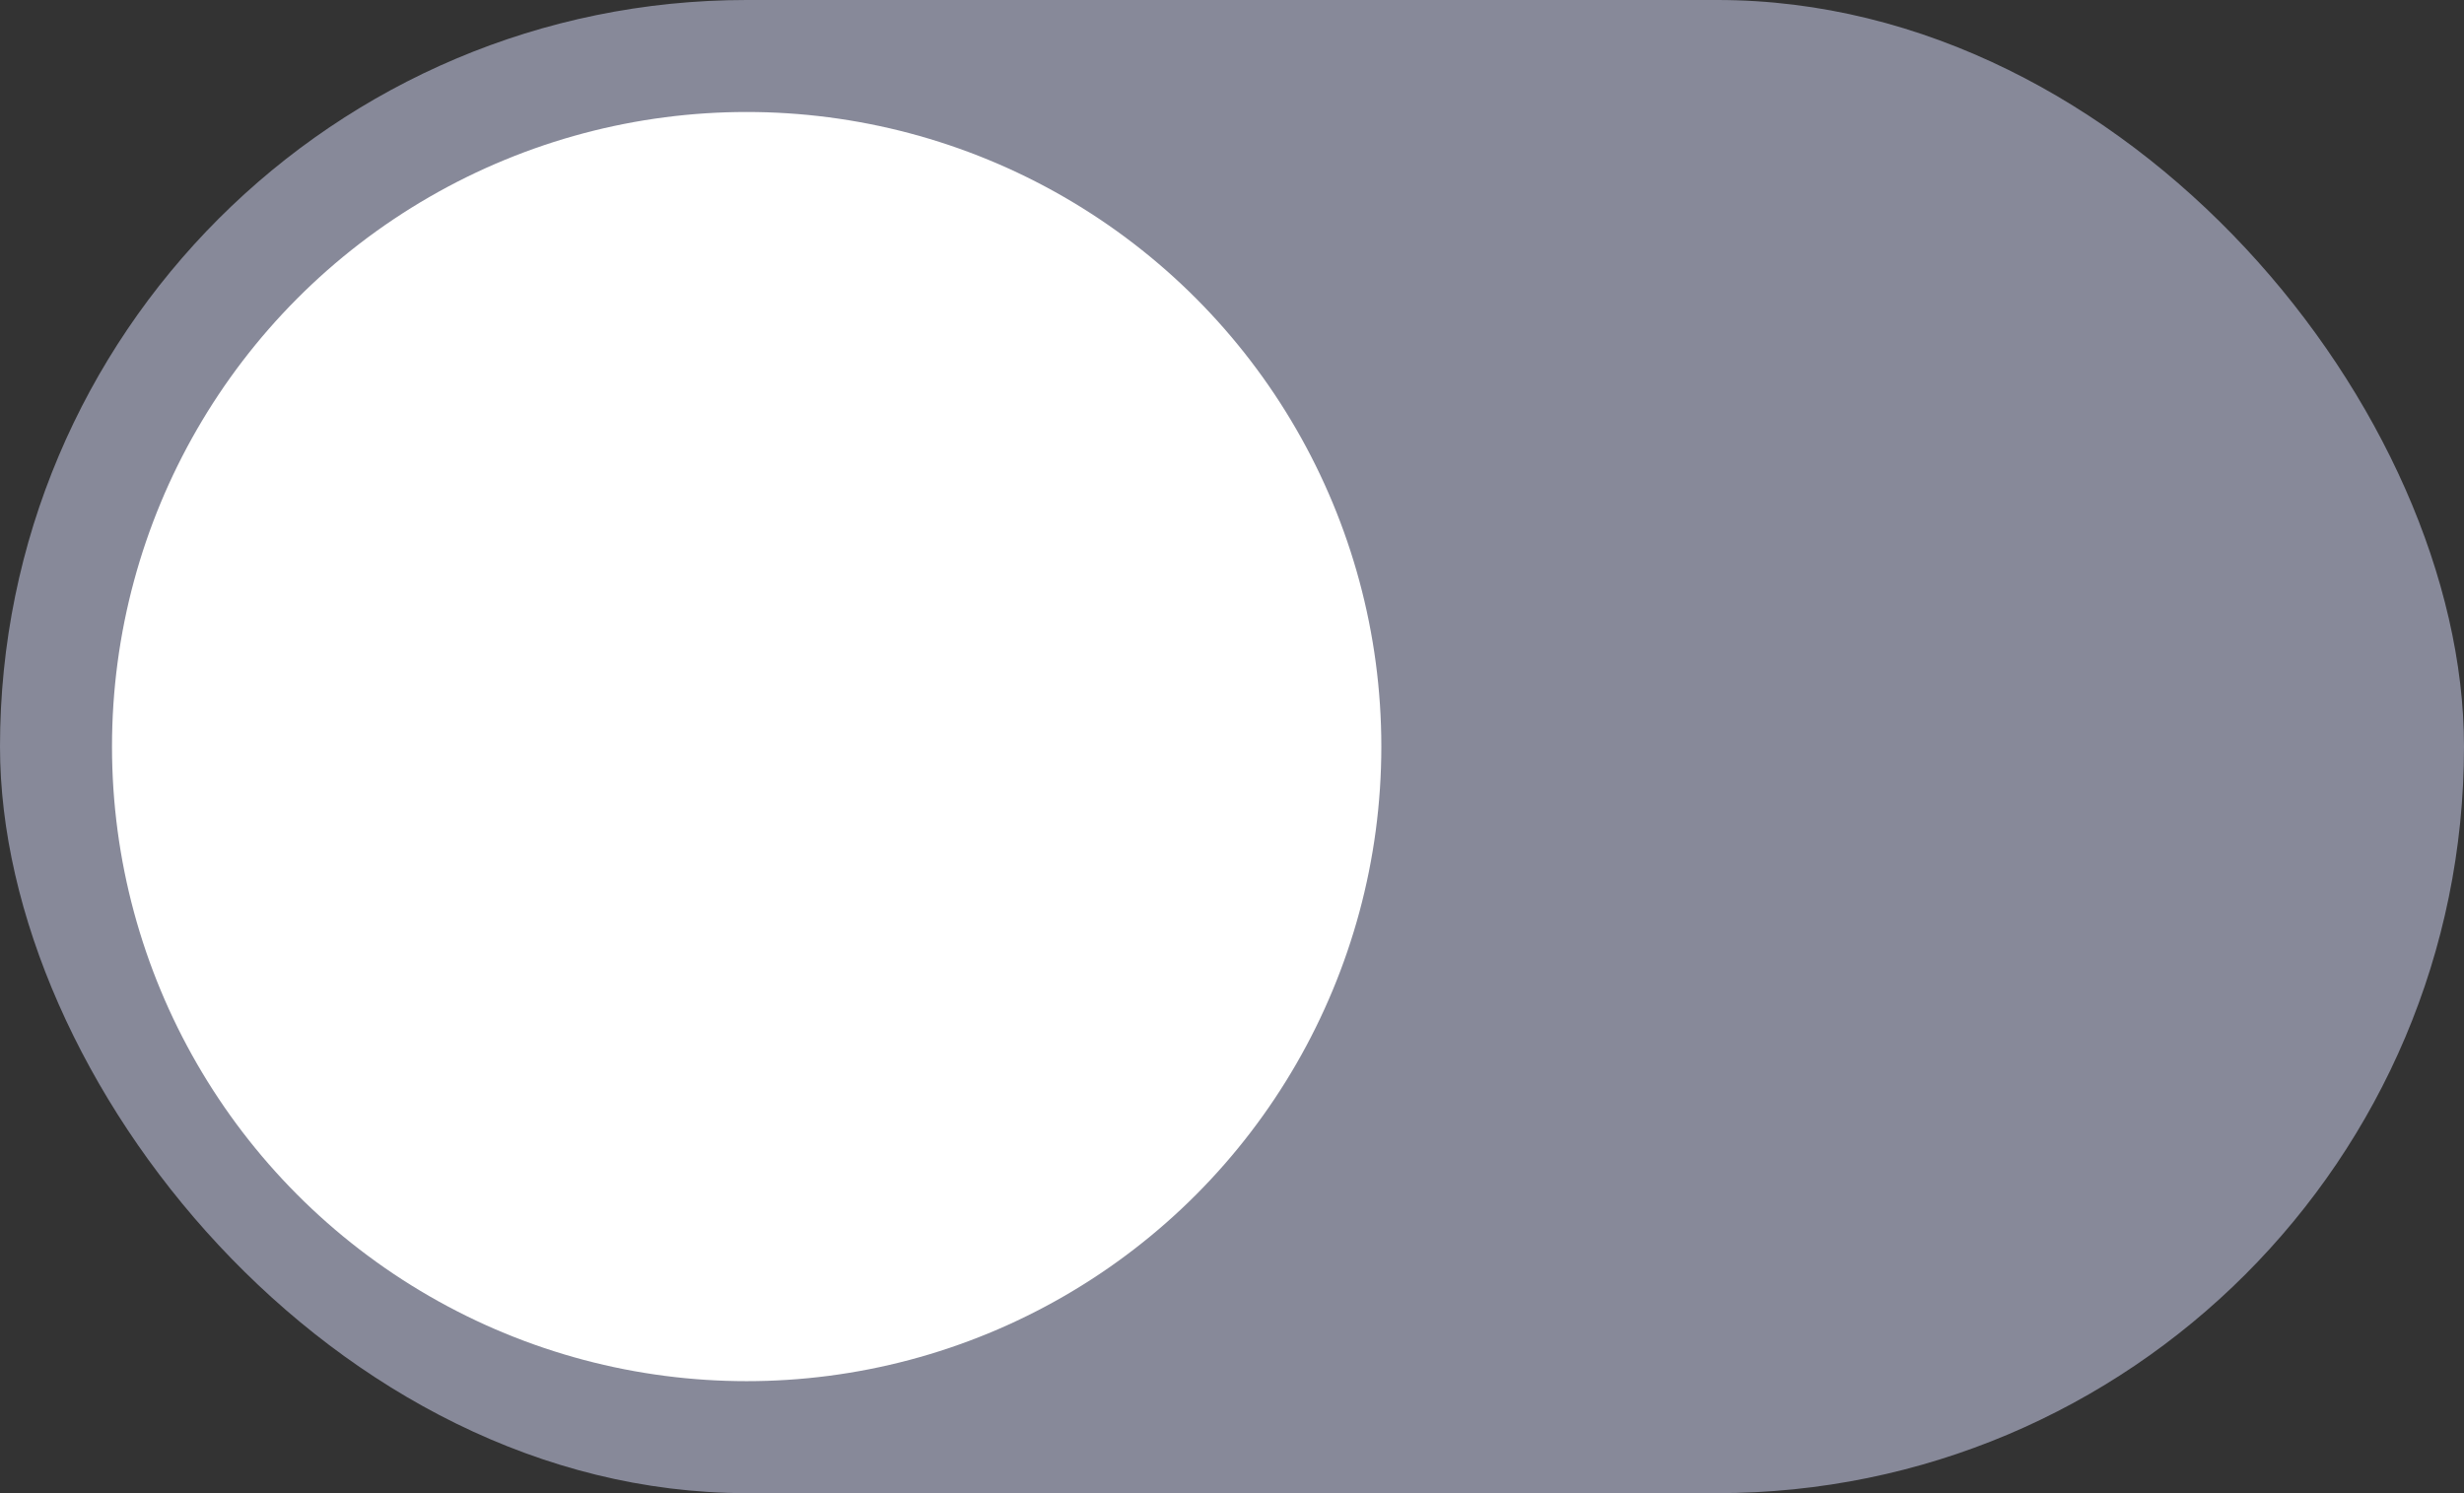 <?xml version="1.0" encoding="UTF-8"?>
<svg width="66px" height="40px" viewBox="0 0 66 40" version="1.1" xmlns="http://www.w3.org/2000/svg" xmlns:xlink="http://www.w3.org/1999/xlink">
    <rect x="0" y="0" width="66" height="40" fill="#333333" stroke="none"/>
    <title>off</title>
    <g id="页面-1" stroke="none" stroke-width="1" fill="none" fill-rule="evenodd">
        <g id="0-图标下载" transform="translate(-637, -246)">
            <g id="off" transform="translate(637, 246)">
                <rect id="矩形" fill="#878999" x="0" y="0" width="66" height="40" rx="20"></rect>
                <circle id="椭圆形" fill="#FFFFFF" cx="20" cy="20" r="17"></circle>
            </g>
        </g>
    </g>
</svg>
